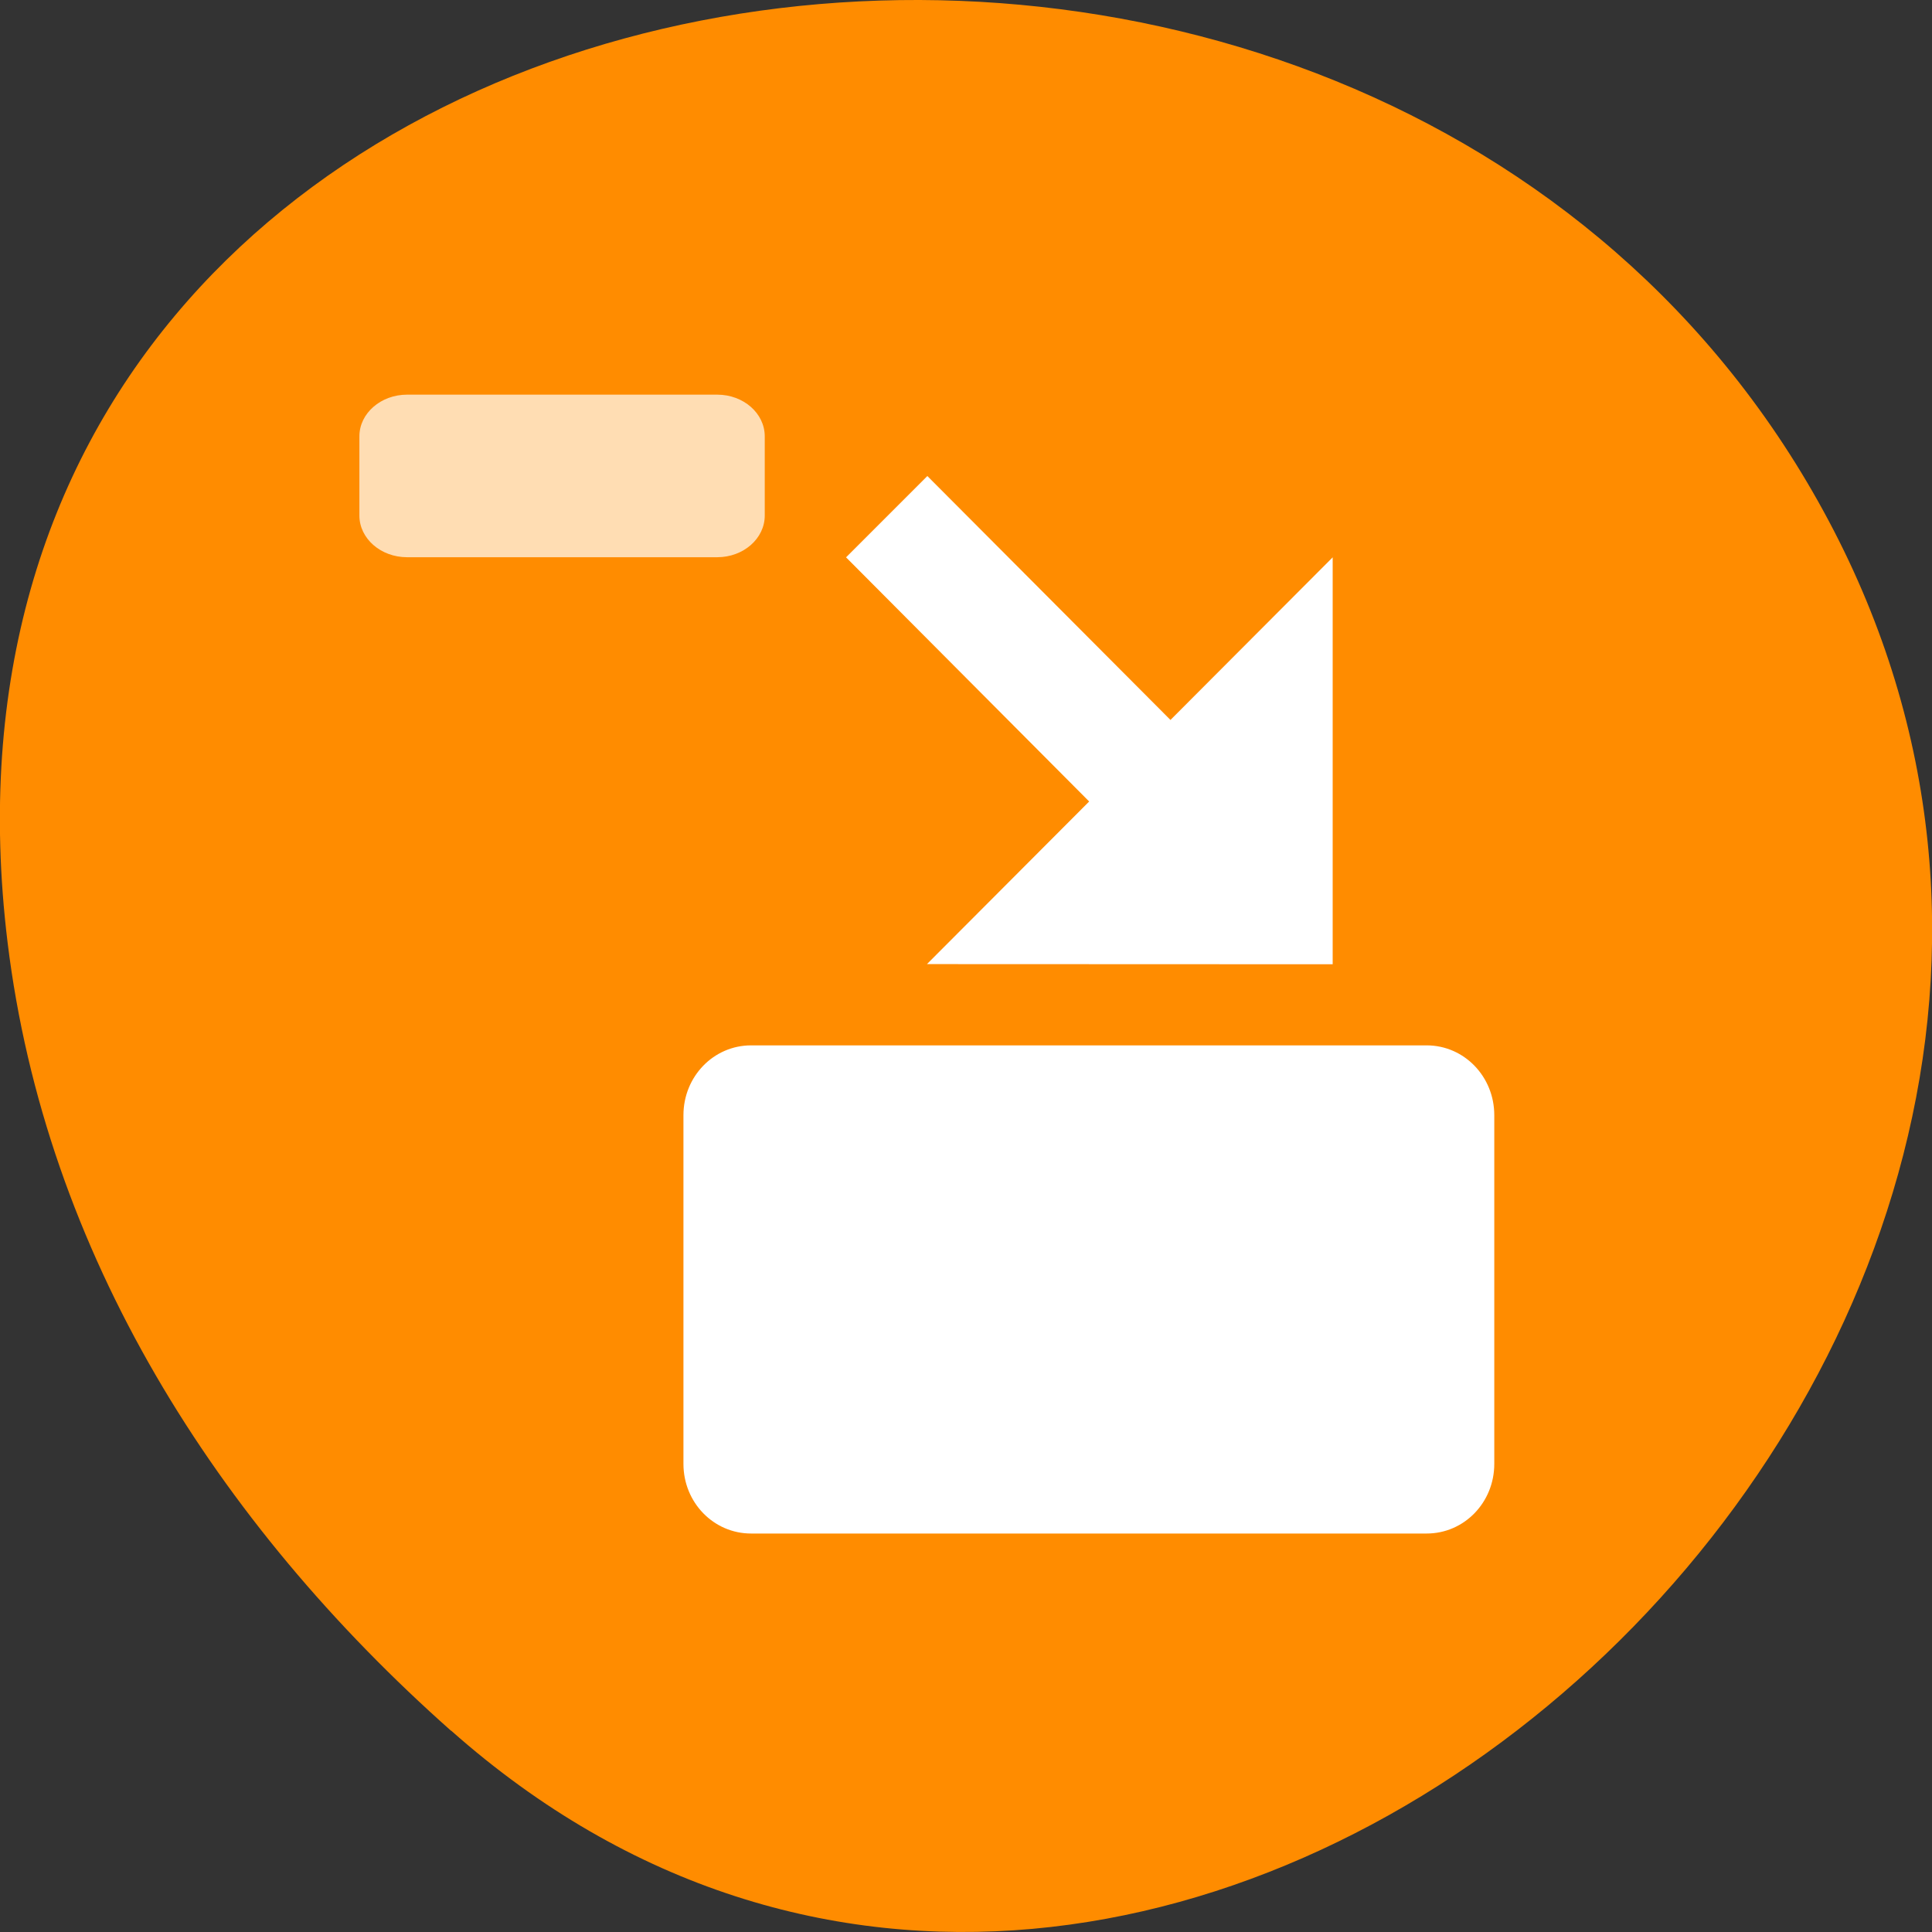 <svg xmlns="http://www.w3.org/2000/svg" viewBox="0 0 48 48"><rect x="0" y="0" width="48" height="48" fill="#333333" stroke="none"/><path d="m 11.207 42.996 c 17.859 15.836 45.34 -9.141 34.23 -30.05 c -11.234 -21.14 -48.41 -15.504 -45.25 10.457 c 0.941 7.727 5.195 14.43 11.02 19.598" fill="#ff8c00"/><g fill="#fff"><path d="m 10.113 13.844 h 7.707 c 0.652 0 1.18 -0.465 1.18 -1.035 v -1.969 c 0 -0.57 -0.527 -1.035 -1.18 -1.035 h -7.707 c -0.652 0 -1.184 0.465 -1.184 1.035 v 1.969 c 0 0.57 0.531 1.035 1.184 1.035" fill-opacity="0.702"/><path d="m 18.66 38.1 c -0.93 0 -1.68 -0.77 -1.68 -1.73 v -8.664 c 0 -0.961 0.75 -1.734 1.68 -1.734 h 16.785 c 0.93 0 1.68 0.773 1.68 1.734 v 8.664 c 0 0.961 -0.75 1.73 -1.68 1.73"/><path d="m 23.03 23.953 l 4.03 -4.04 l -6.04 -6.066 l 2.02 -2.02 l 6.04 6.06 l 4.03 -4.04 v 10.11"/></g></svg>